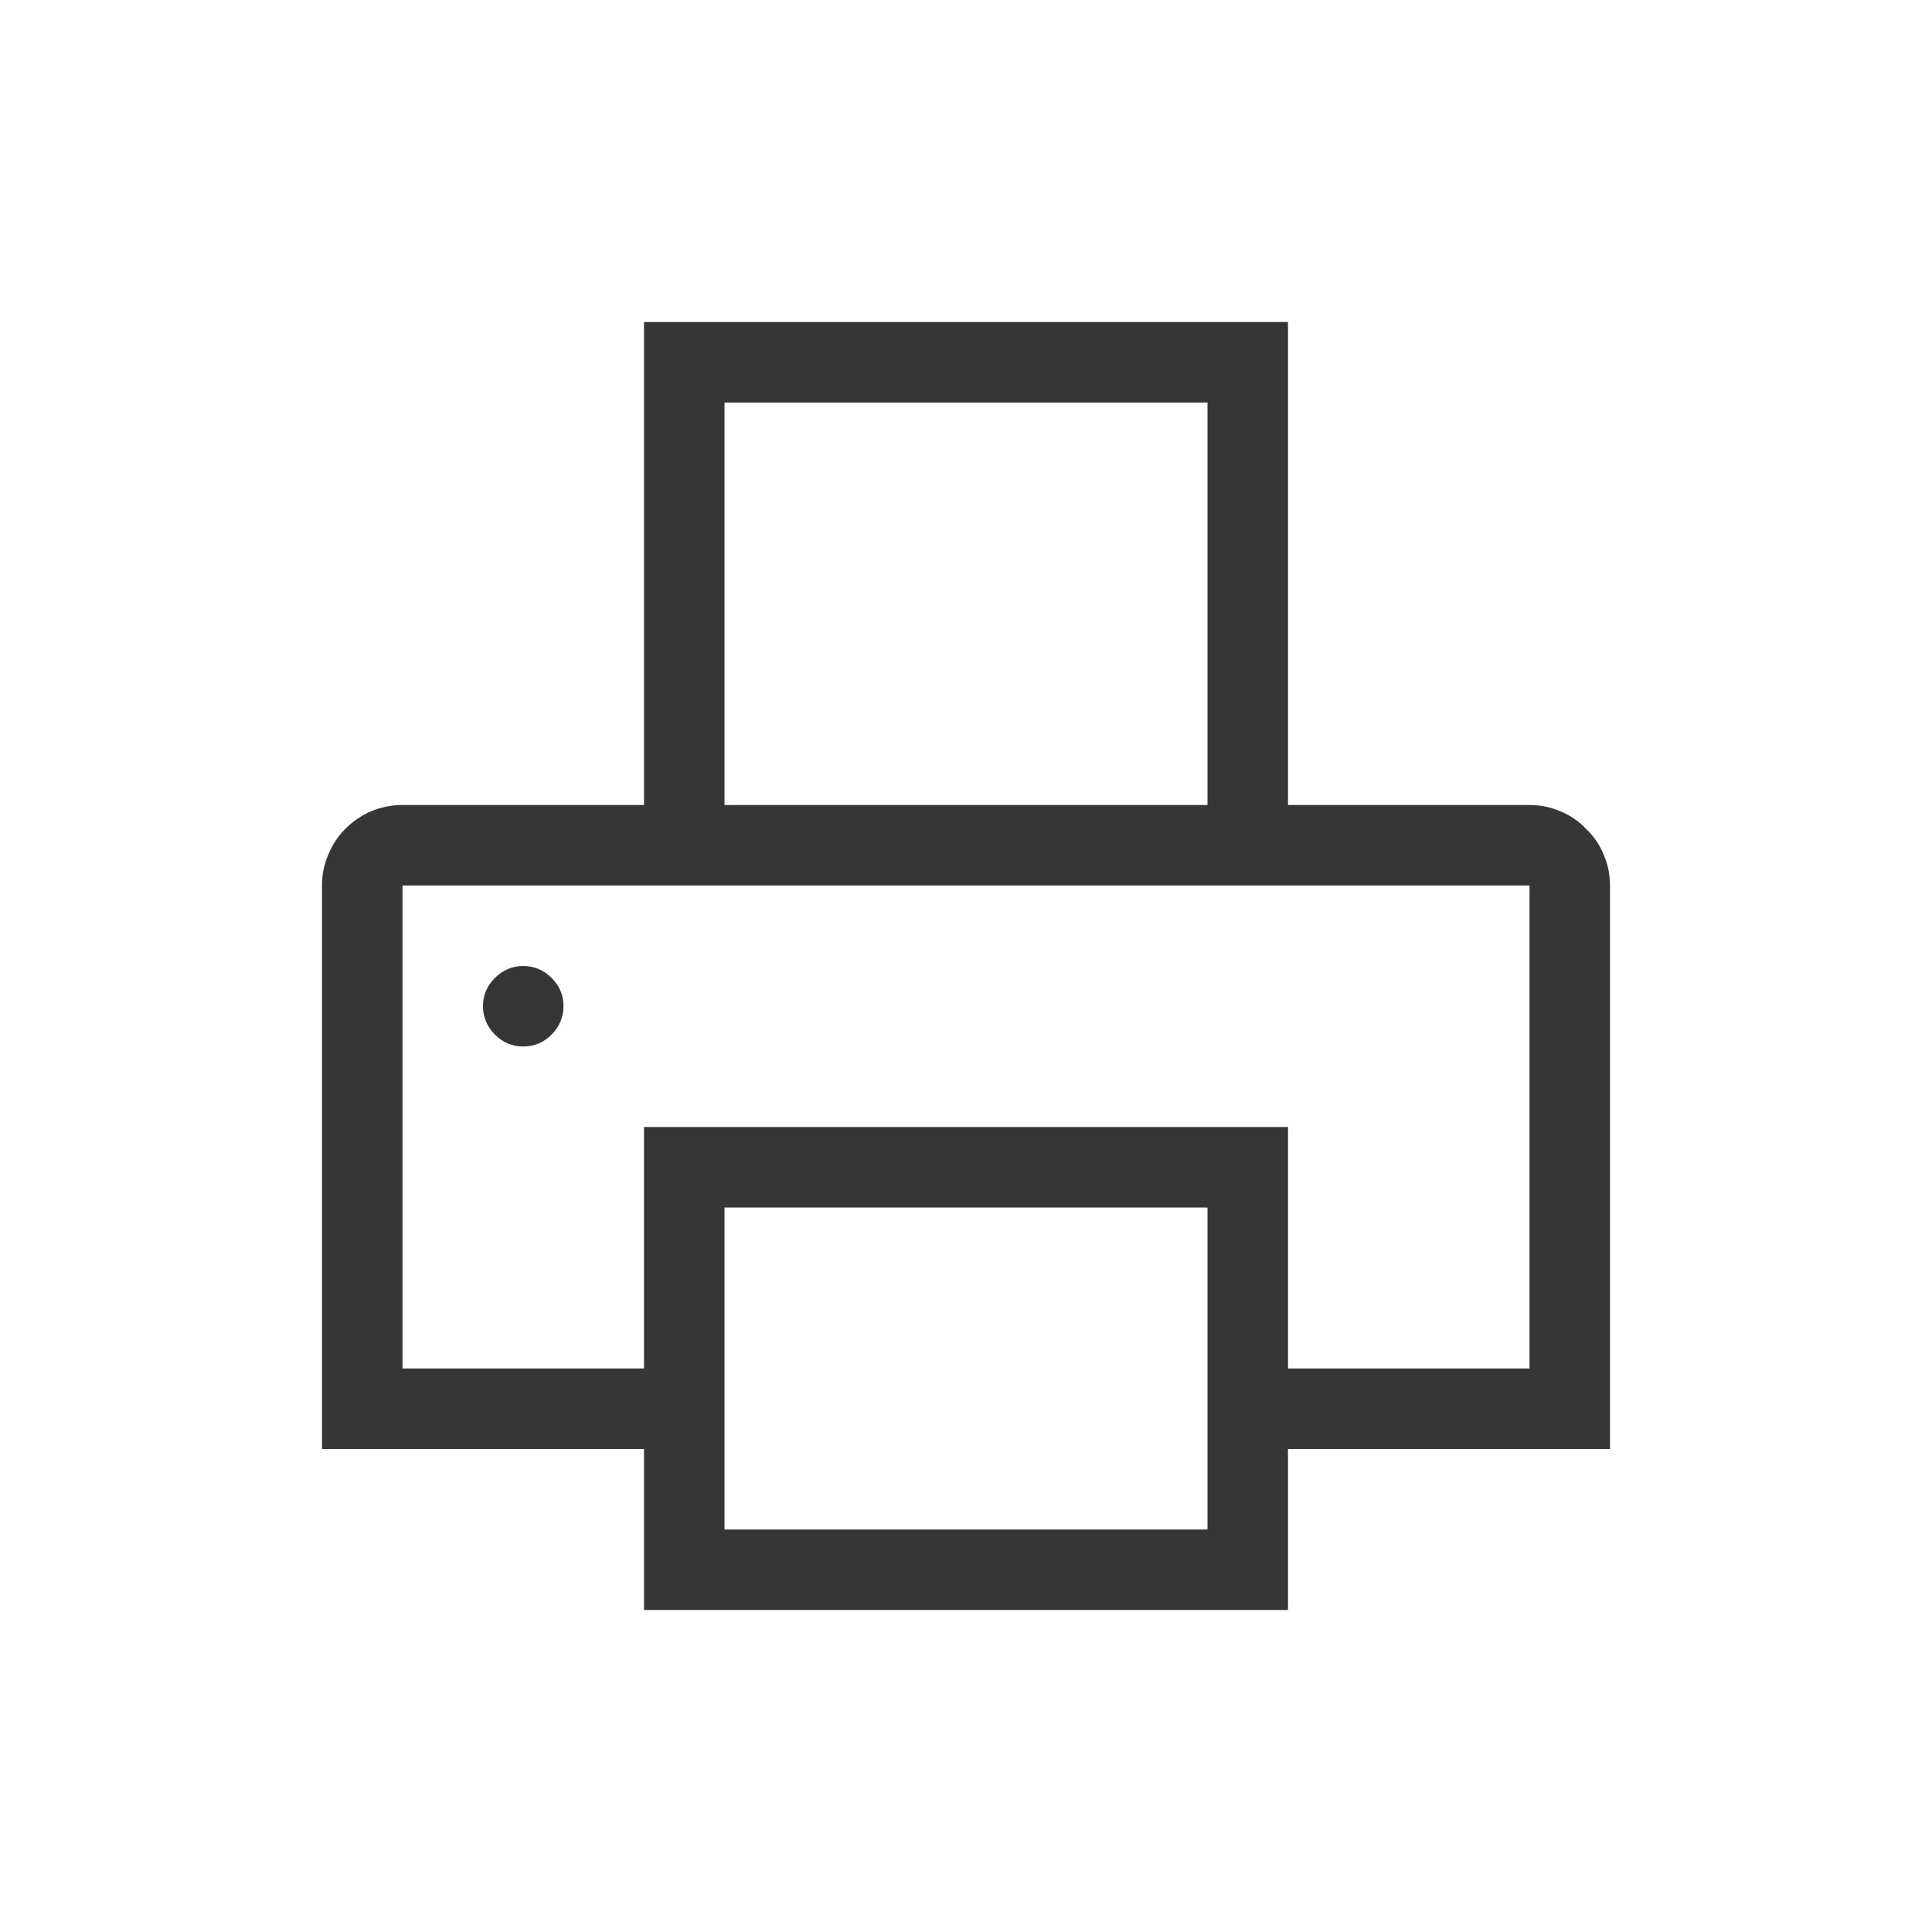 <svg width="24" height="24" version="1.1" xmlns="http://www.w3.org/2000/svg">
 <defs>
  <style id="current-color-scheme" type="text/css">.ColorScheme-Text { color:#363636; }</style>
 </defs>
 <g class="ColorScheme-Text" transform="translate(4 4)" fill="currentColor">
  <path d="m15 6q0.203 0 0.383 0.078 0.188 0.078 0.32 0.219 0.141 0.133 0.219 0.32 0.078 0.18 0.078 0.383v7h-4v2h-8v-2h-4v-7q0-0.203 0.078-0.383 0.078-0.188 0.211-0.32 0.141-0.141 0.32-0.219 0.188-0.078 0.391-0.078h3v-6h8v6zm-10 0h6v-5h-6zm6 5h-6v4h6zm4-4h-14v6h3v-3h8v3h3zm-12.5 1q0.203 0 0.352 0.148t0.148 0.352-0.148 0.352-0.352 0.148-0.352-0.148-0.148-0.352 0.148-0.352 0.352-0.148z"/>
 </g>
</svg>
